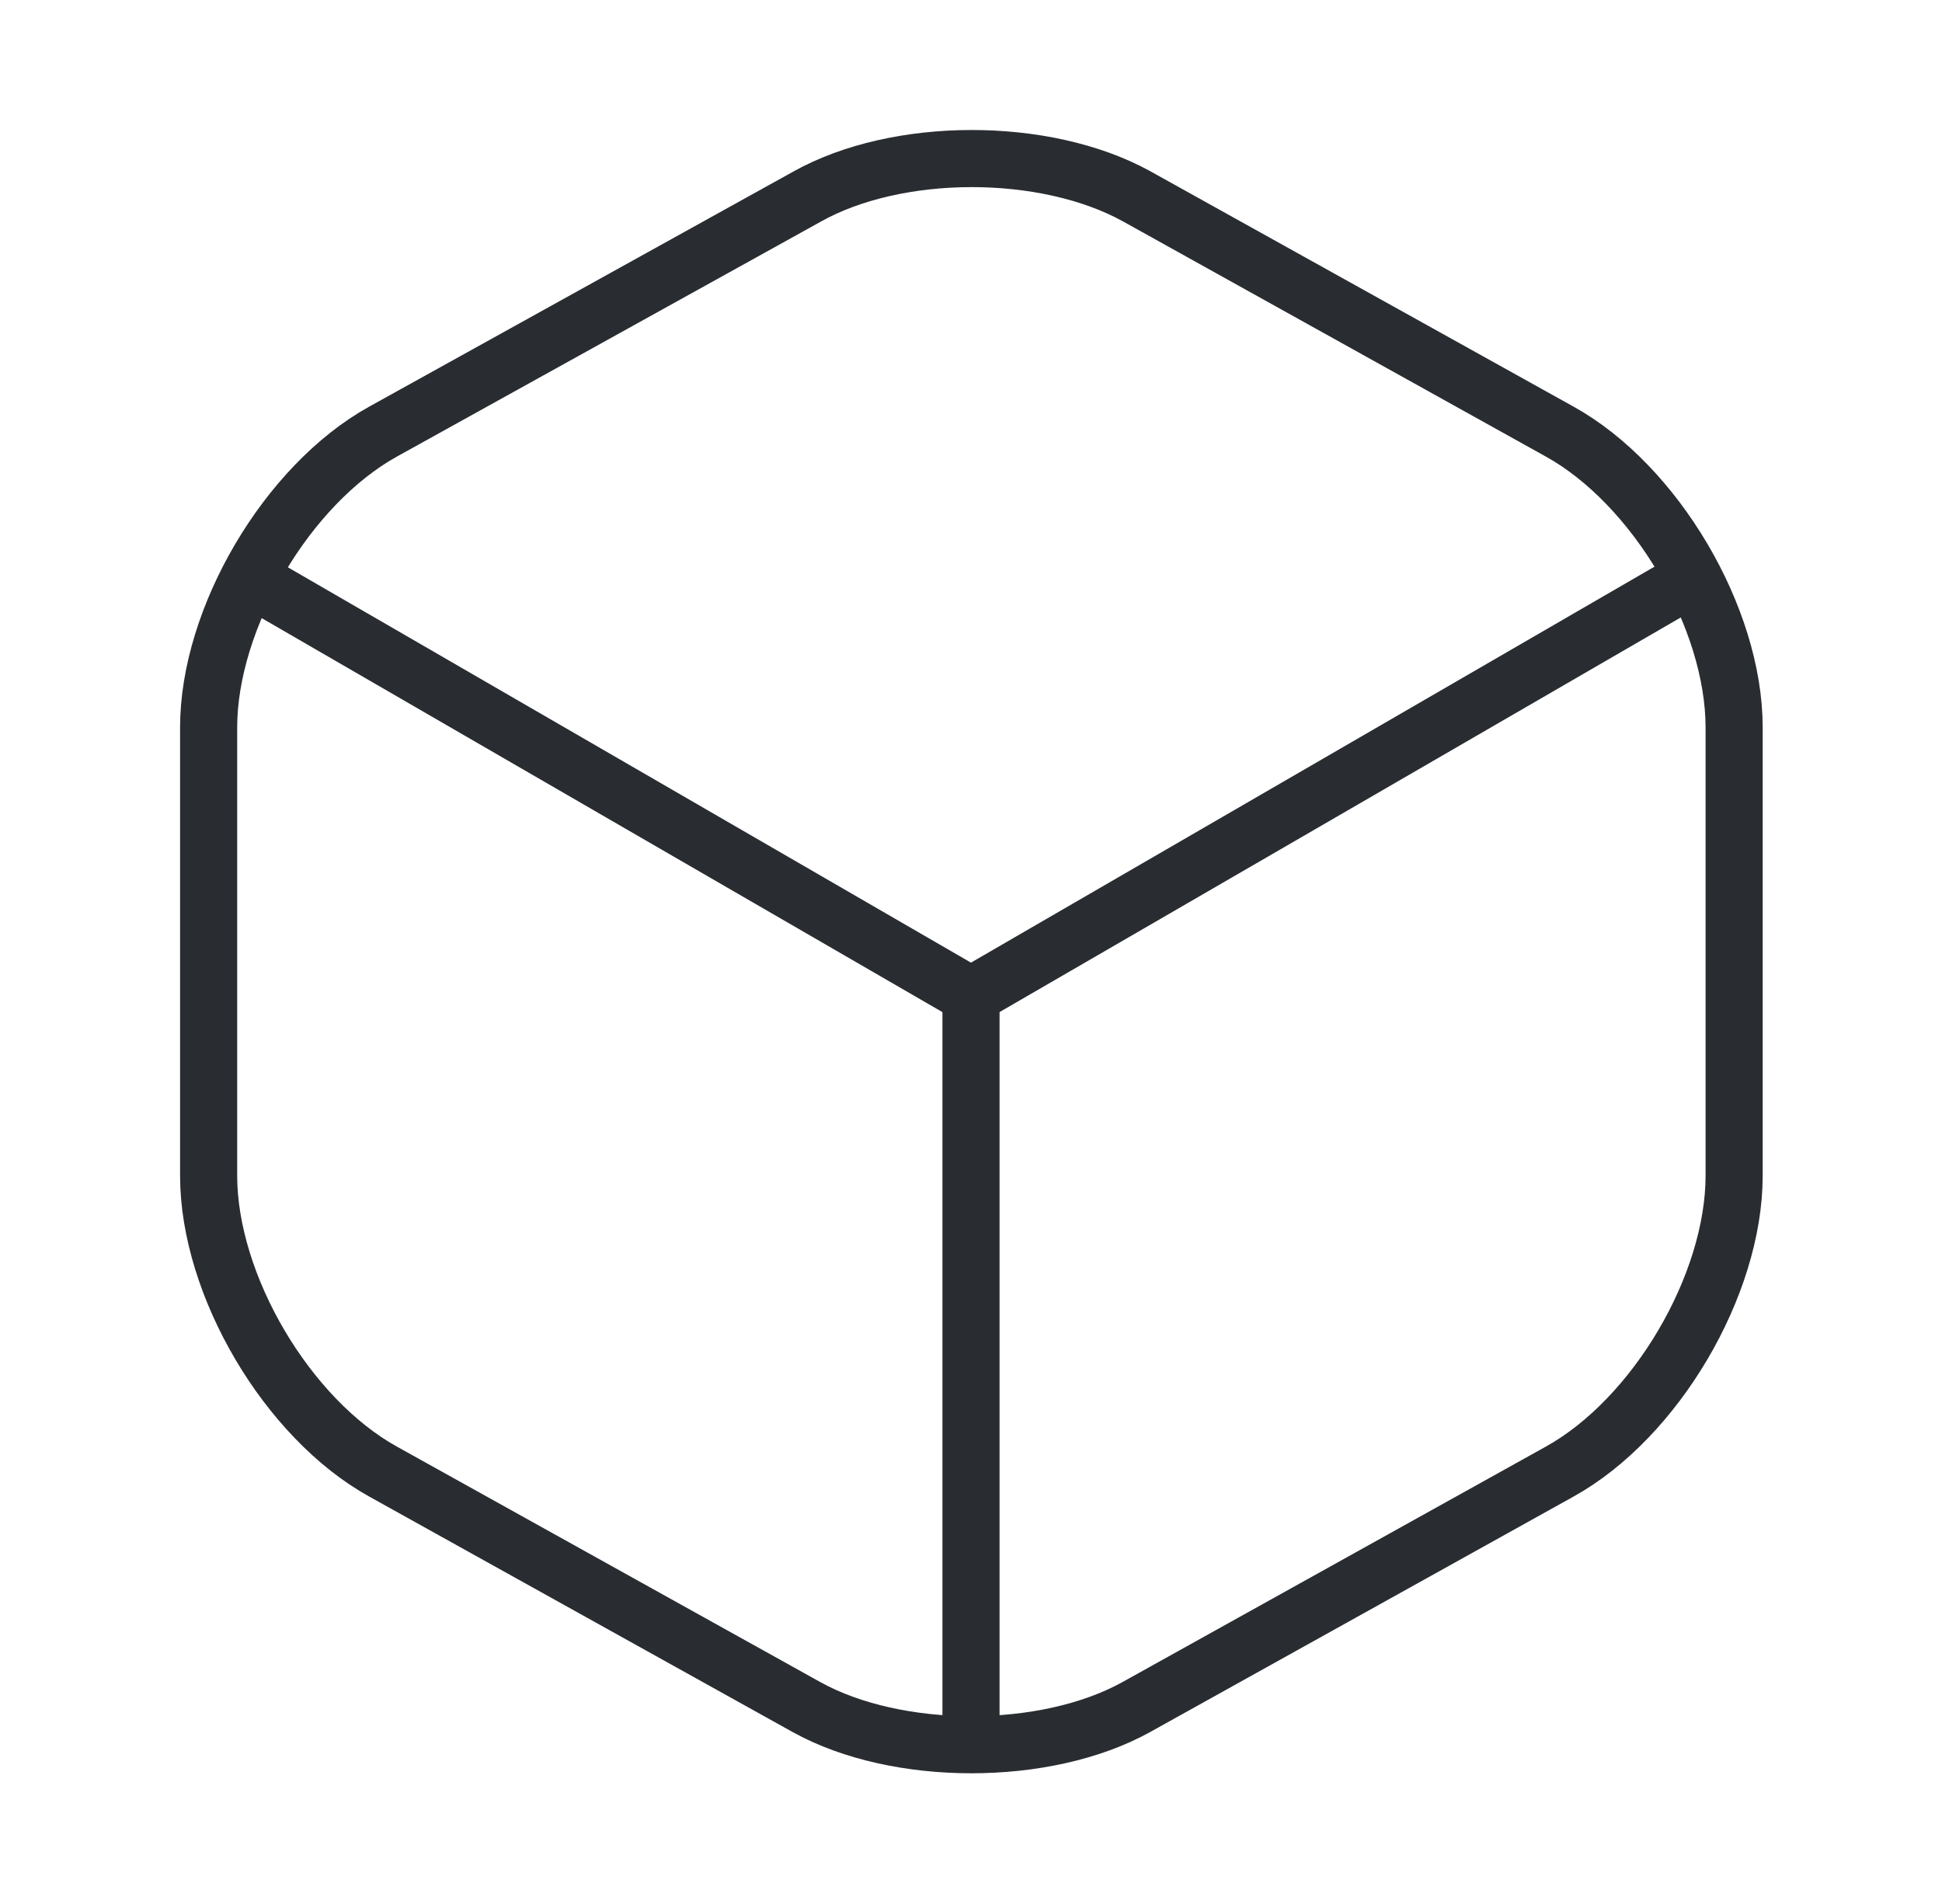 <svg width="51" height="50" viewBox="0 0 51 50" fill="none" xmlns="http://www.w3.org/2000/svg">
<path d="M7.104 15.5L25.499 26.146L43.77 15.562" stroke="#292D32" stroke-width="1.5" stroke-linecap="round" stroke-linejoin="round"/>
<path d="M25.5 45.021V26.125" stroke="#292D32" stroke-width="1.5" stroke-linecap="round" stroke-linejoin="round"/>
<path d="M21.187 5.167L10.062 11.333C7.541 12.729 5.479 16.229 5.479 19.104V30.875C5.479 33.75 7.541 37.25 10.062 38.646L21.187 44.833C23.562 46.146 27.458 46.146 29.833 44.833L40.958 38.646C43.478 37.25 45.541 33.75 45.541 30.875V19.104C45.541 16.229 43.478 12.729 40.958 11.333L29.833 5.146C27.437 3.833 23.562 3.833 21.187 5.167Z" stroke="#292D32" stroke-width="1.5" stroke-linecap="round" stroke-linejoin="round"/>
</svg>
